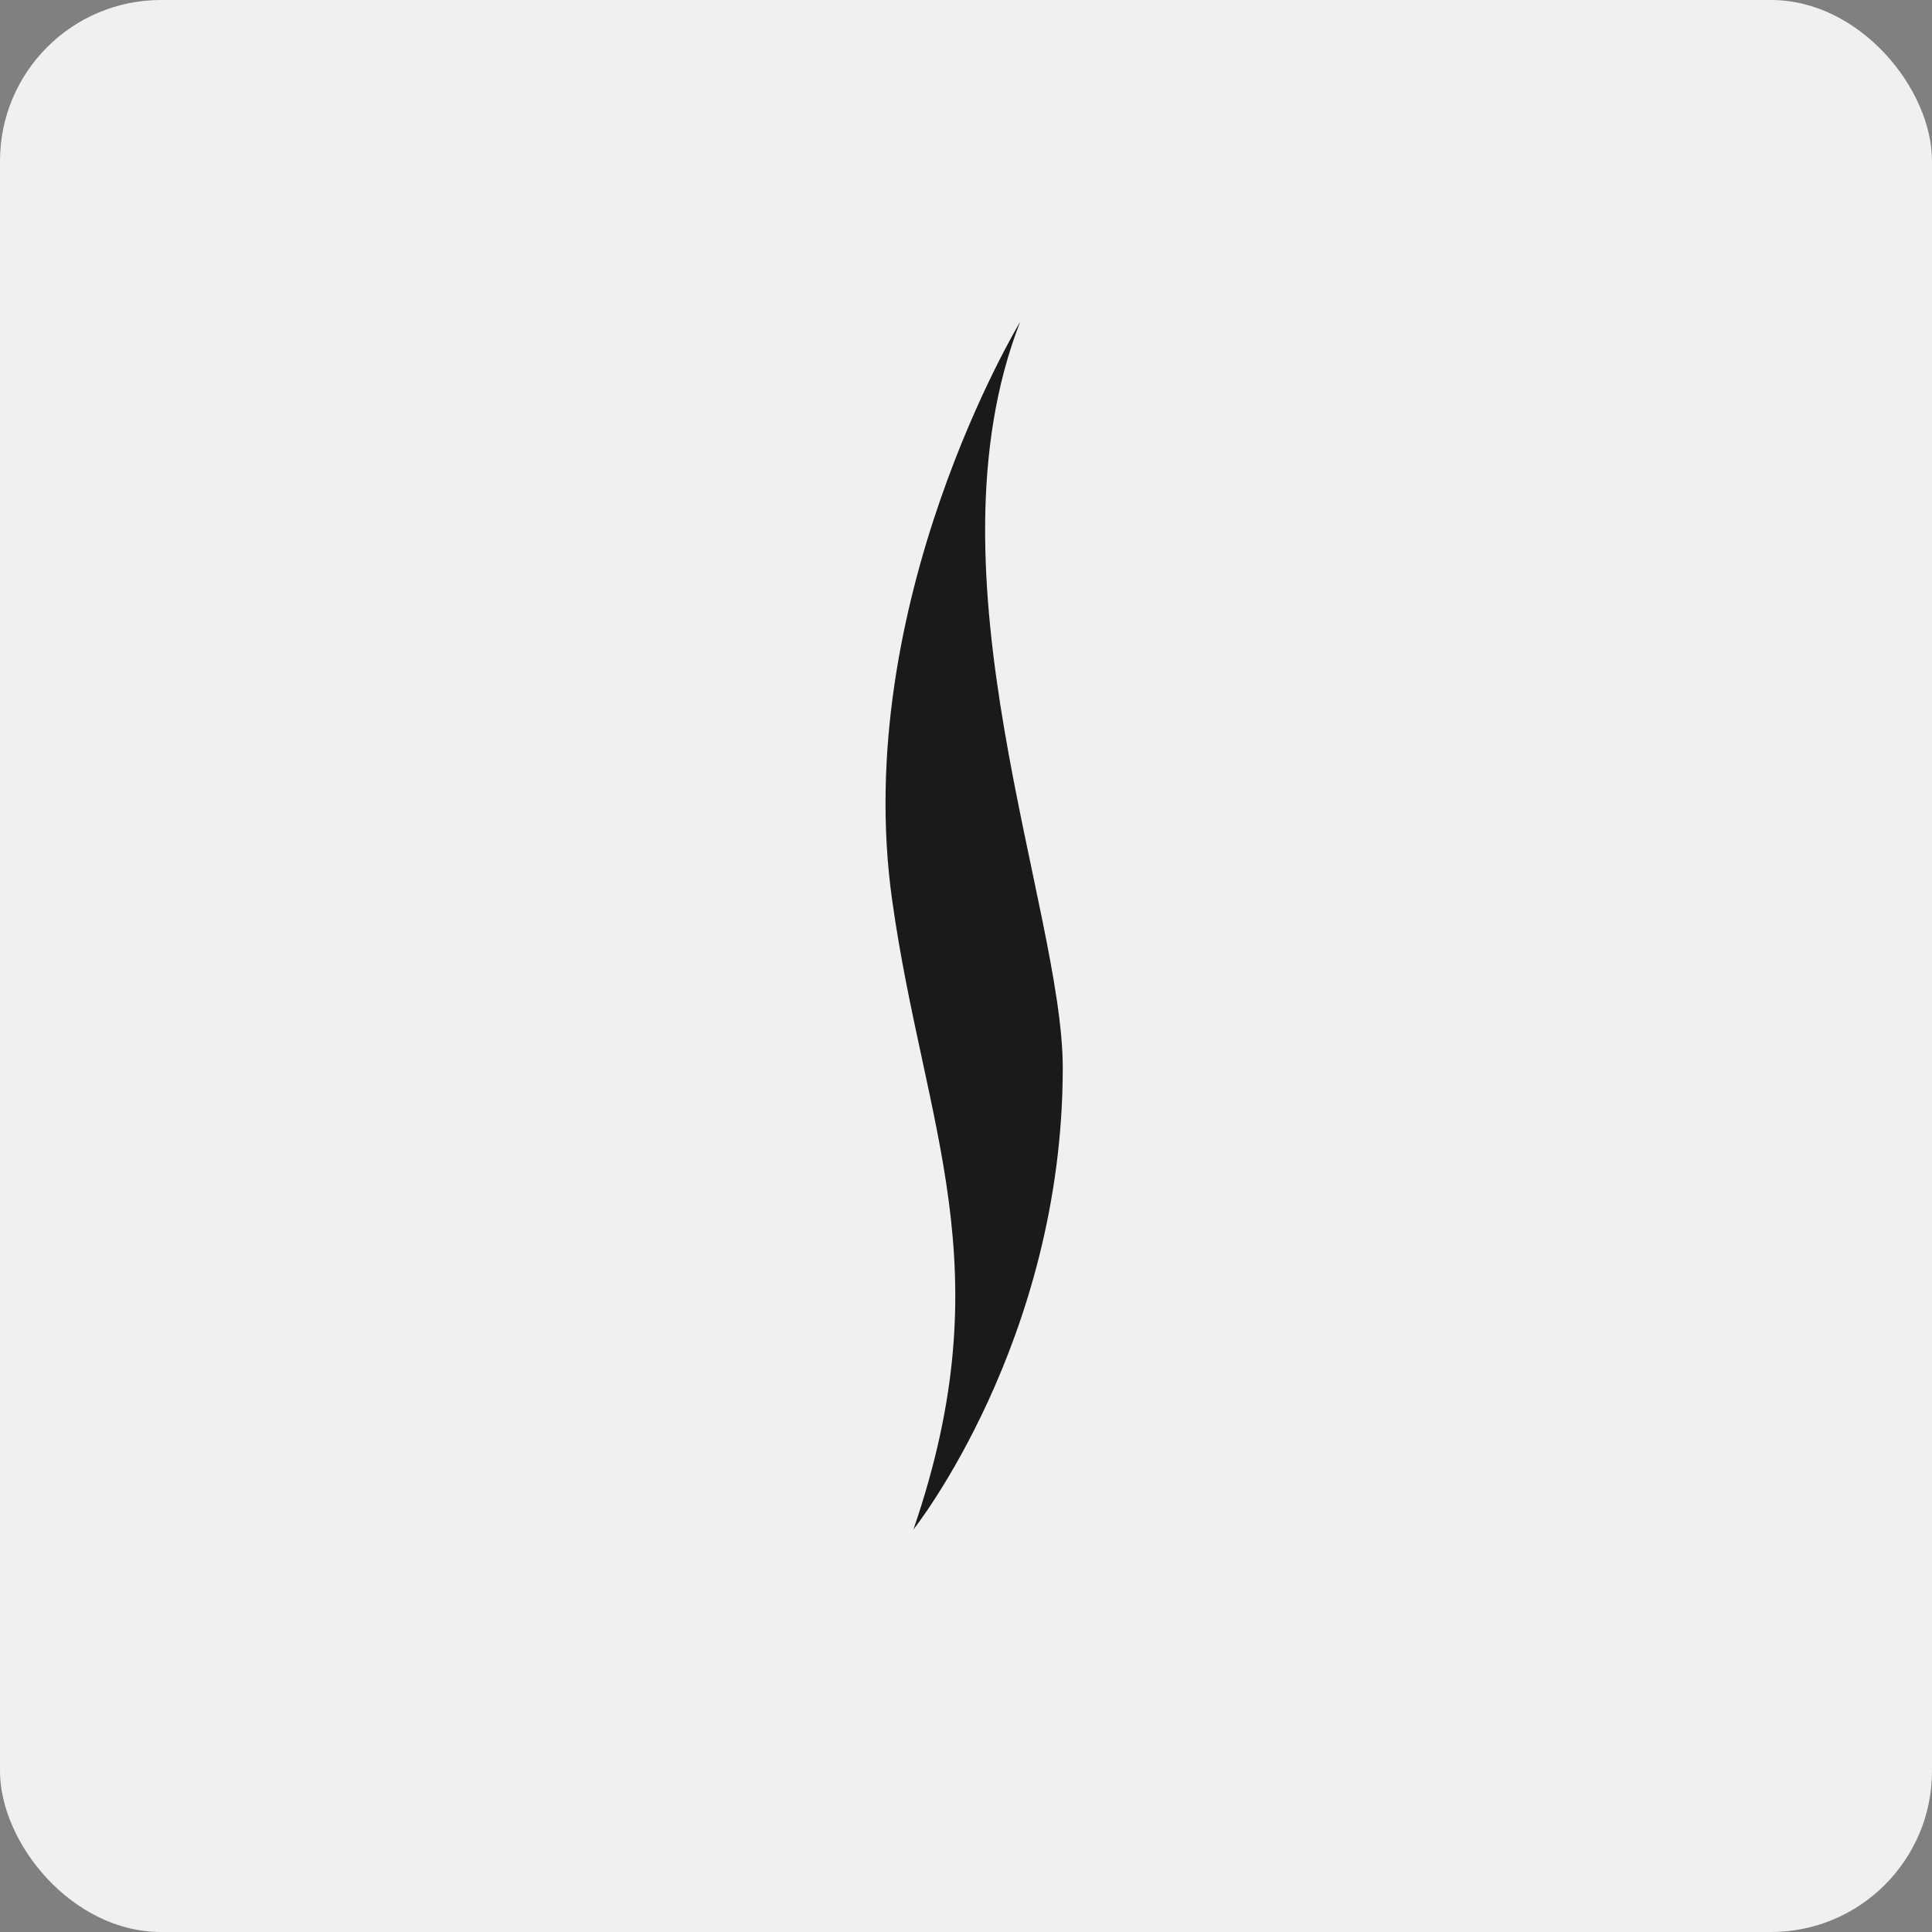<?xml version="1.0" encoding="UTF-8"?>
<svg width="24px" height="24px" viewBox="0 0 24 24" version="1.1" xmlns="http://www.w3.org/2000/svg" xmlns:xlink="http://www.w3.org/1999/xlink">
    <rect x="0" y="0" width="24" height="24" fill="#808080" stroke="none"/>
    <!-- Generator: sketchtool 61.2 (101010) - https://sketch.com -->
    <title>1292E1D3-2895-48E3-AAEE-471E3300659F</title>
    <desc>Created with sketchtool.</desc>
    <g id="Plugin-In-Screen" stroke="none" stroke-width="1" fill="none" fill-rule="evenodd">
        <g id="Signed-In---Settings" transform="translate(-40, -343)">
            <g id="Group-3" transform="translate(40, 181)">
                <g id="Group-2" transform="translate(0, 162)">
                    <g id="Group-5">
                        <rect id="Rectangle" fill="#F0F0F0" x="0" y="0" width="24" height="24" rx="2"></rect>
                        <path d="M12.672,4 C12.672,4 10.562,7.483 11.083,11.185 C11.478,14.001 12.473,15.722 11.347,19 C11.347,19 13.202,16.663 13.202,13.264 C13.202,11.286 11.447,7.146 12.672,4" id="Fill-1" fill="#1B1A19"></path>
                    </g>
                </g>
            </g>
        </g>
    </g>
</svg>